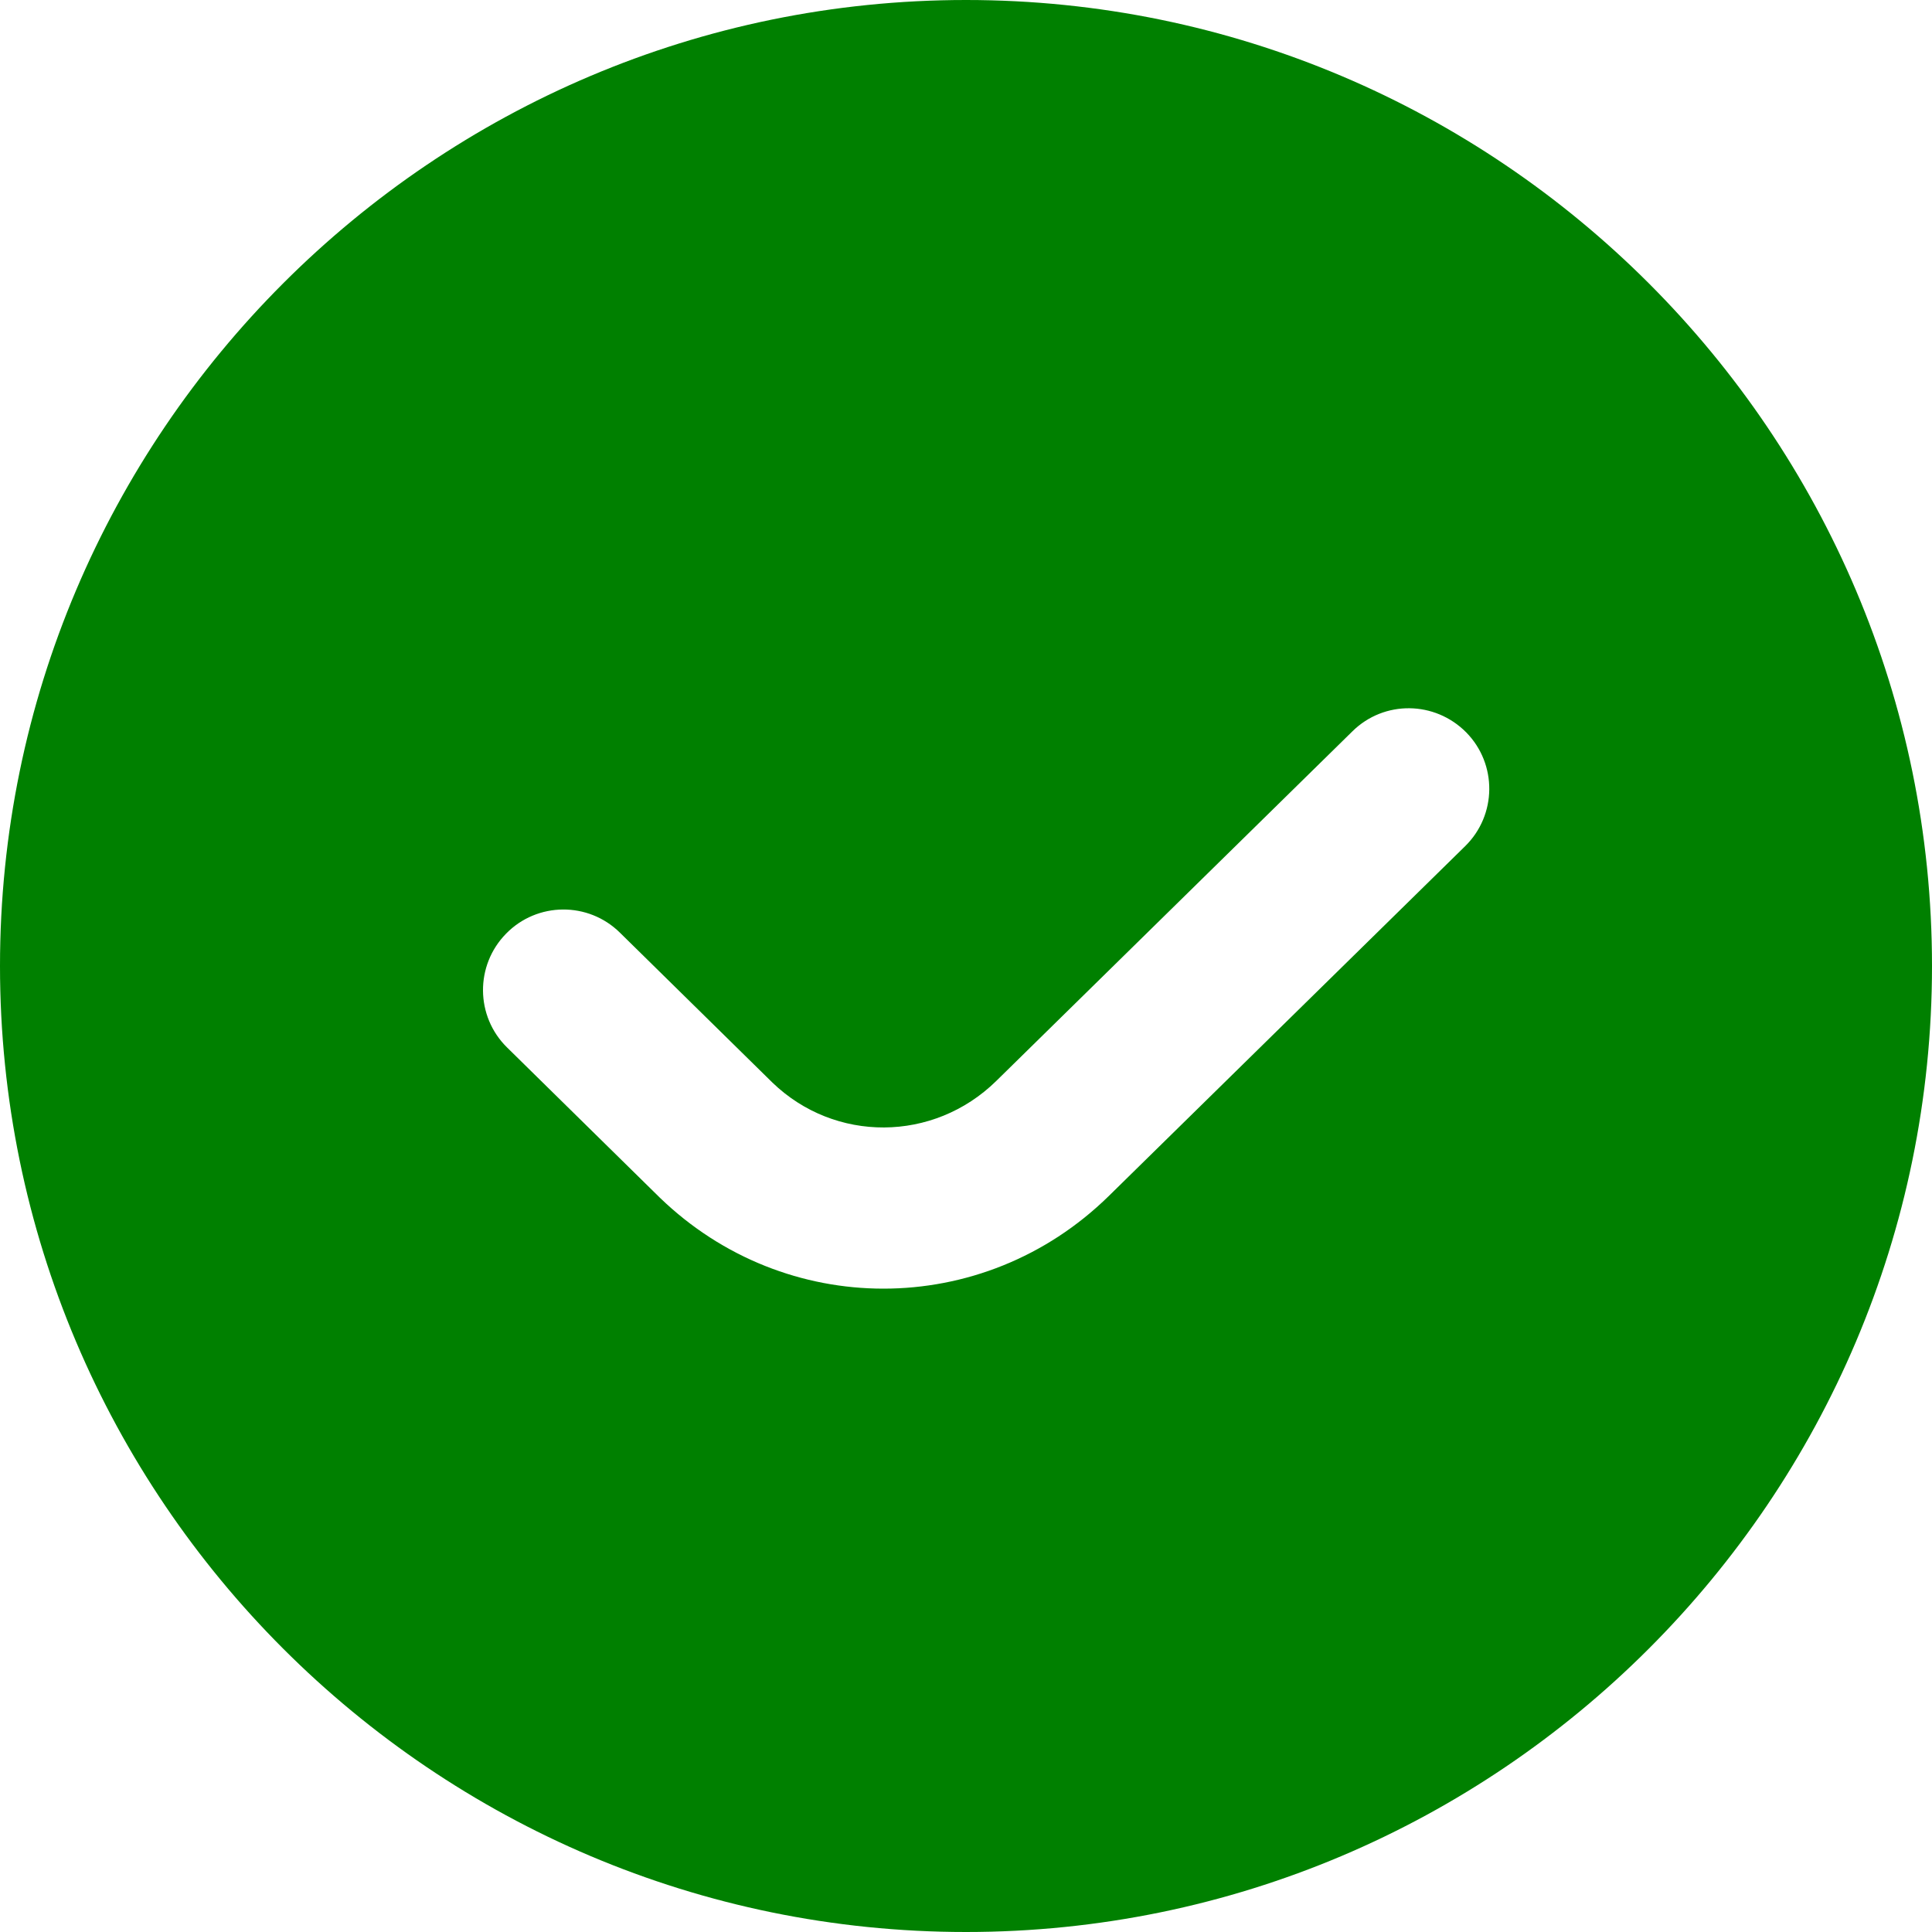 <?xml version="1.0" encoding="UTF-8"?>
<svg xmlns="http://www.w3.org/2000/svg" id="Layer_1" data-name="Layer 1" viewBox="0 0 24 24" width="512" height="512"><path d="m12,0C5.383,0,0,5.383,0,12s5.383,12,12,12,12-5.383,12-12S18.617,0,12,0Zm6.2,10.512l-4.426,4.345c-.783.768-1.791,1.151-2.8,1.151-.998,0-1.996-.376-2.776-1.129l-1.899-1.867c-.394-.387-.399-1.02-.012-1.414.386-.395,1.021-.4,1.414-.012l1.893,1.861c.776.75,2.001.746,2.781-.018l4.425-4.344c.393-.388,1.024-.381,1.414.013.387.394.381,1.027-.014,1.414Z" class="green"/>
<style>.green{fill:green}</style>
</svg>
